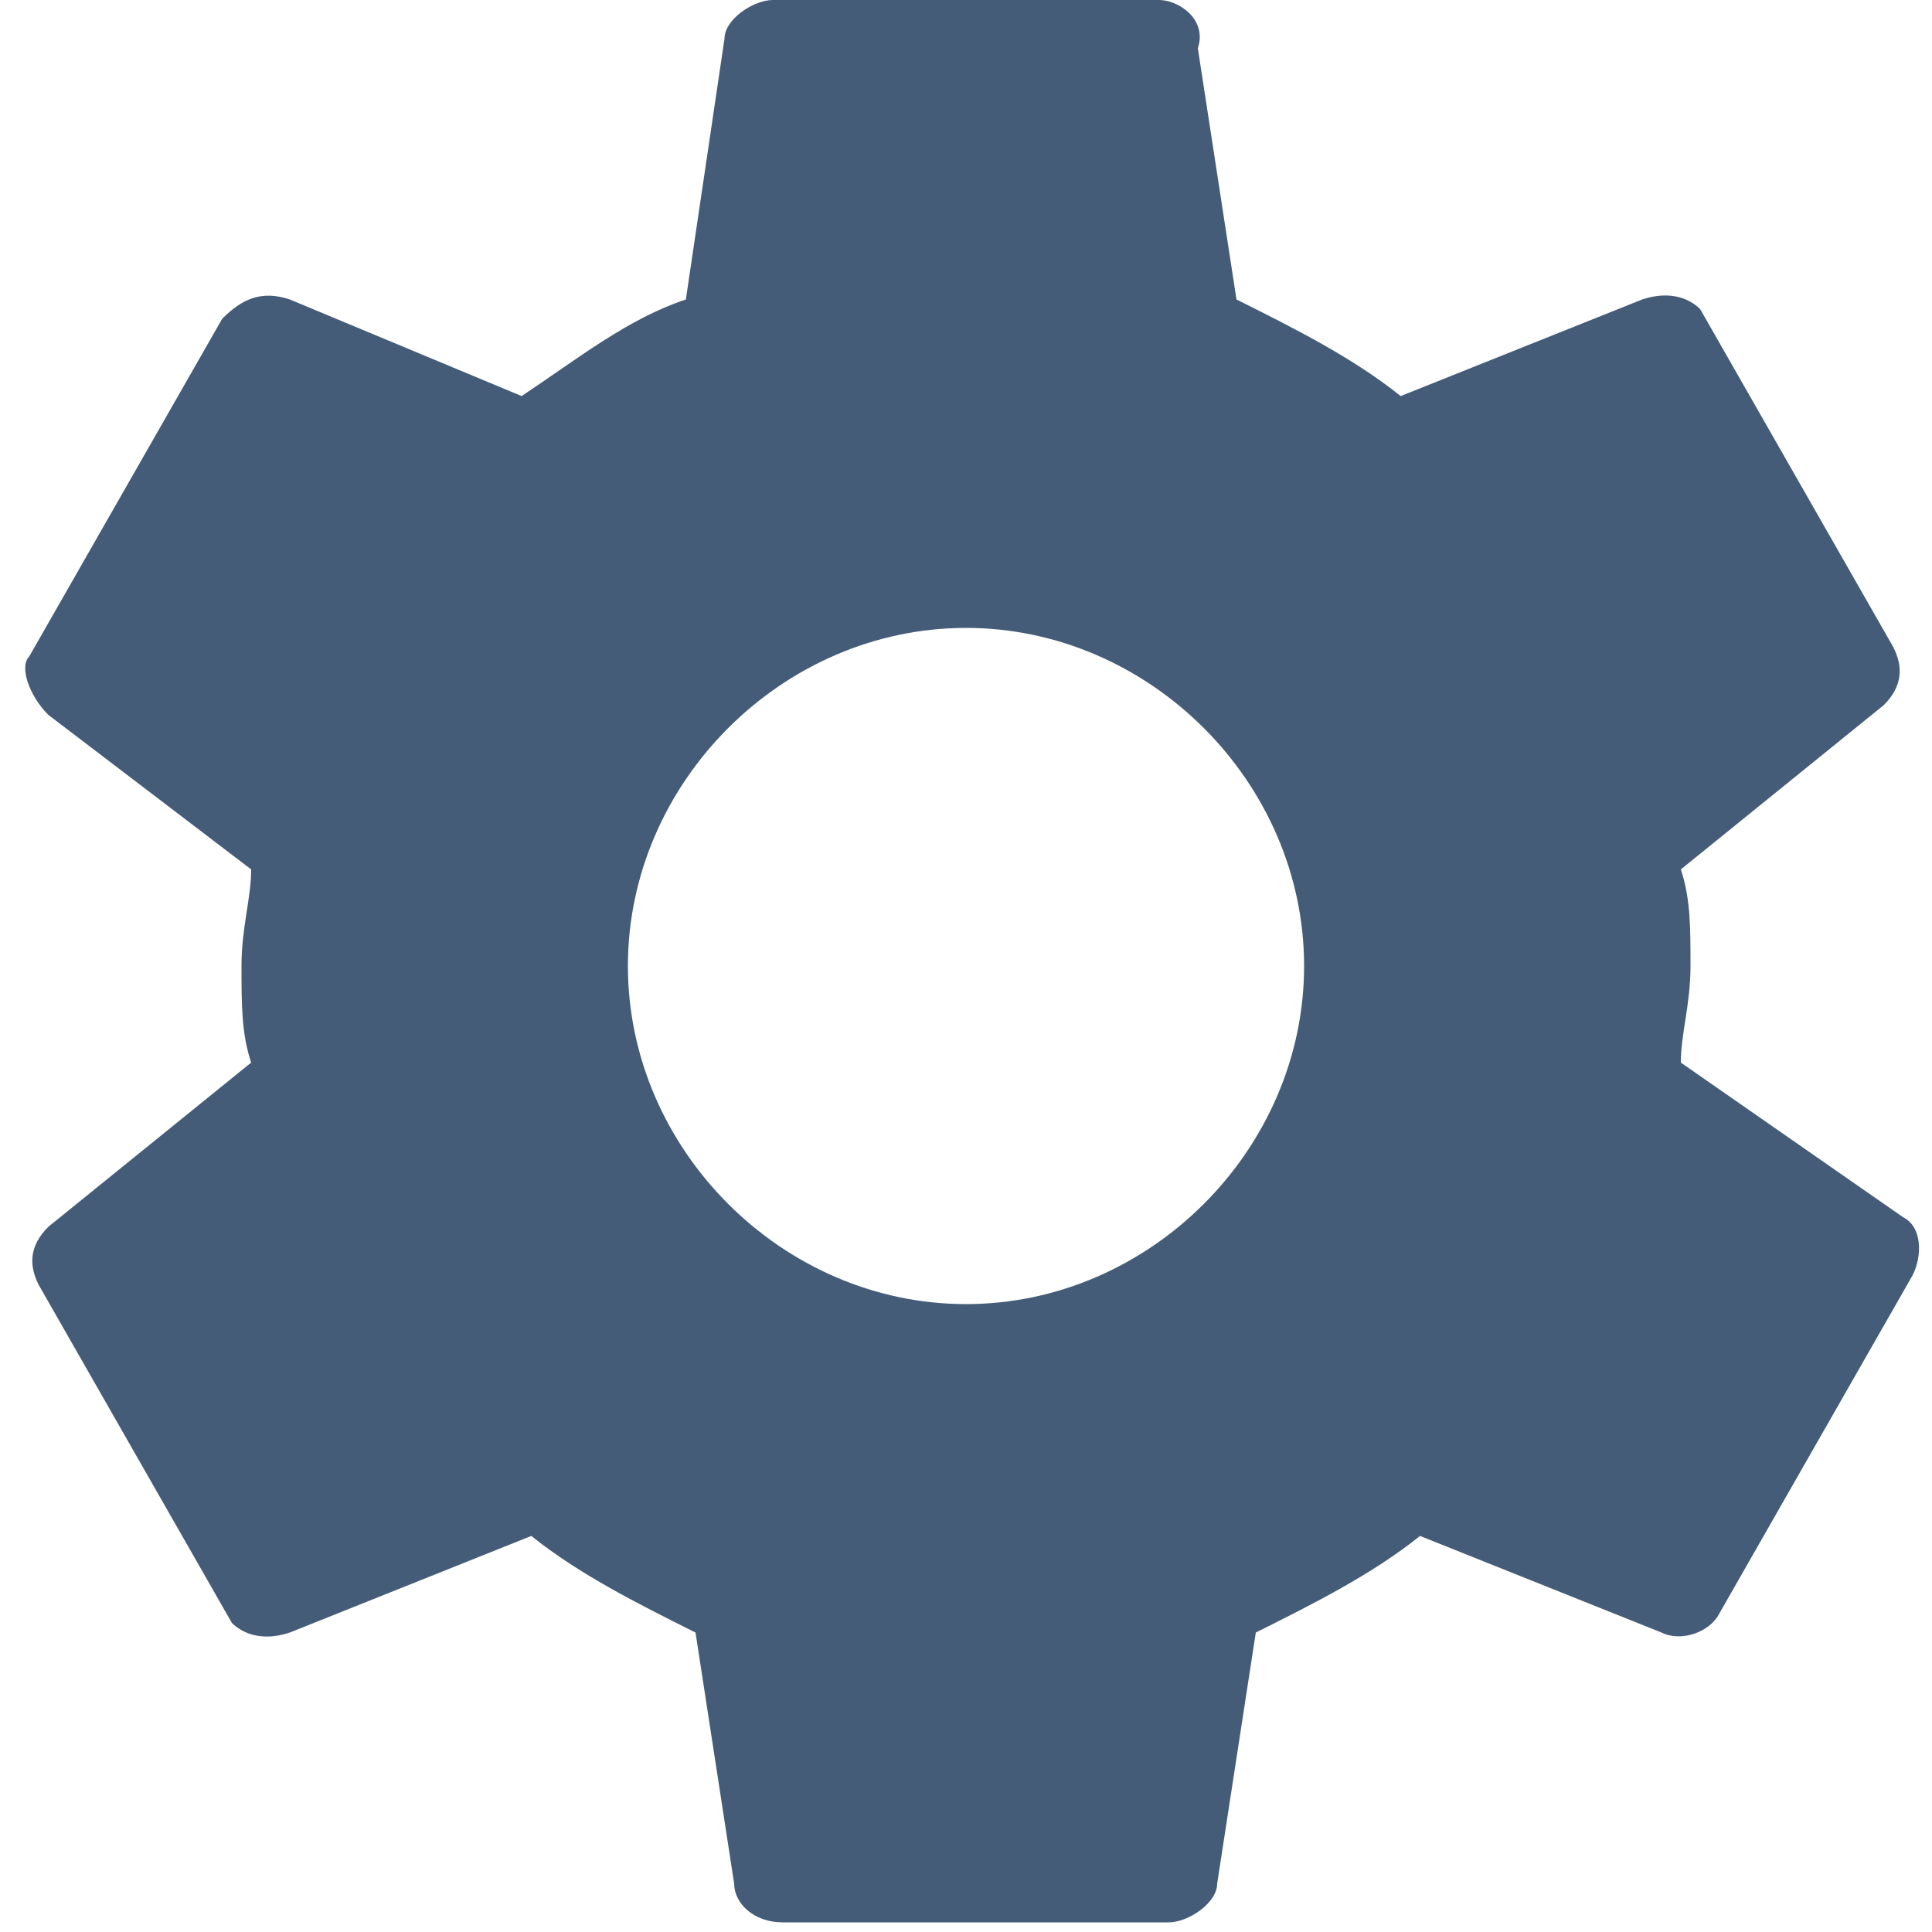 <svg width="16" height="16" viewBox="0 0 16 16" fill="none" xmlns="http://www.w3.org/2000/svg">
<path fill-rule="evenodd" clip-rule="evenodd" d="M13.92 8.8C13.92 8.56 14 8.32 14 8C14 7.68 14 7.44 13.92 7.2L15.6 5.84C15.76 5.68 15.76 5.52 15.68 5.36L14.08 2.56C14 2.48 13.84 2.4 13.6 2.48L11.6 3.28C11.2 2.96 10.72 2.72 10.24 2.48L9.92 0.4C10 0.16 9.76 0 9.6 0H6.4C6.24 0 6 0.16 6 0.32L5.68 2.48C5.2 2.64 4.8 2.96 4.32 3.28L2.4 2.48C2.16 2.4 2 2.48 1.84 2.64L0.24 5.44C0.16 5.52 0.24 5.76 0.4 5.92L2.08 7.2C2.08 7.44 2 7.68 2 8C2 8.32 2 8.56 2.08 8.8L0.4 10.16C0.24 10.32 0.24 10.48 0.32 10.64L1.92 13.44C2 13.52 2.16 13.6 2.4 13.52L4.4 12.72C4.8 13.04 5.28 13.28 5.76 13.52L6.08 15.6C6.08 15.76 6.24 15.92 6.48 15.92H9.68C9.84 15.92 10.08 15.76 10.08 15.6L10.4 13.52C10.88 13.28 11.36 13.04 11.76 12.72L13.76 13.52C13.92 13.6 14.16 13.52 14.24 13.36L15.84 10.56C15.92 10.4 15.92 10.16 15.76 10.08L13.92 8.8ZM8 10.8C6.48 10.8 5.2 9.52 5.2 8C5.2 6.48 6.48 5.2 8 5.2C9.52 5.2 10.8 6.48 10.8 8C10.8 9.52 9.52 10.8 8 10.8Z" fill="#445C78"/>
</svg>
